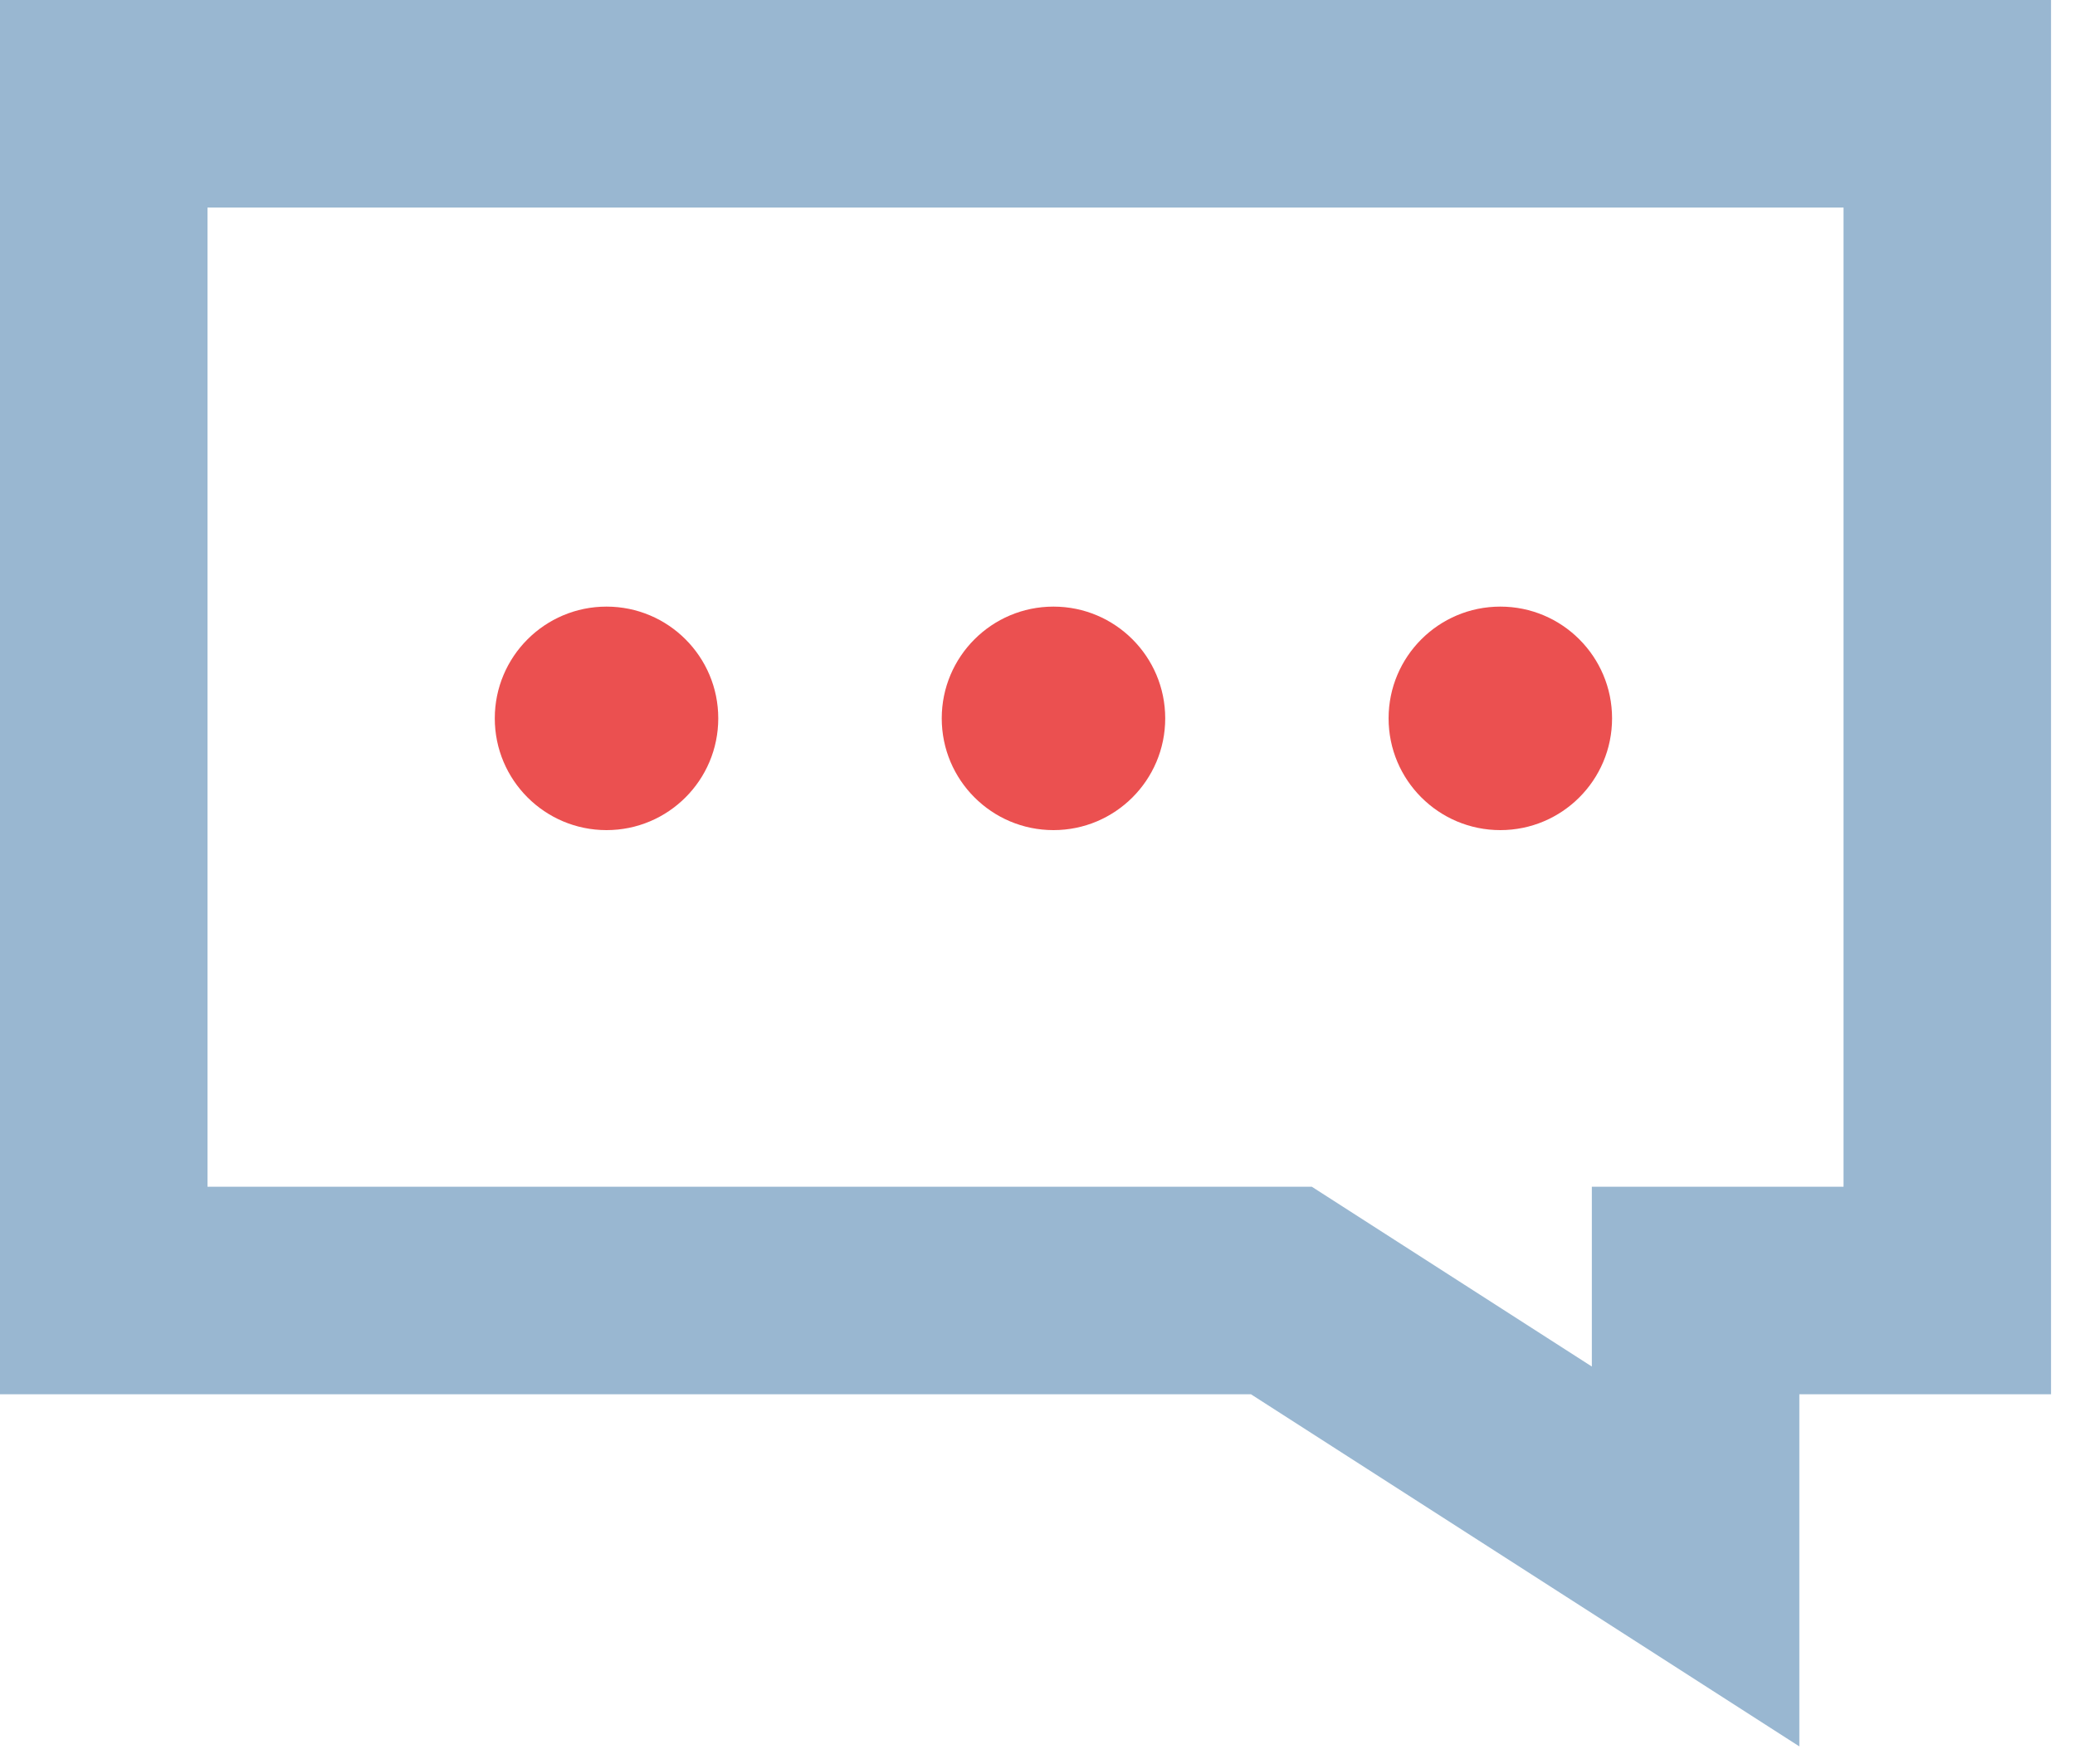 <svg width="20" height="17" viewBox="0 0 20 17" fill="none" xmlns="http://www.w3.org/2000/svg">
<path d="M18.769 12.437H16.343V15L12.351 12.437H1V1H18.769V12.437Z" stroke="#99B7D1" stroke-width="2"/>
<circle cx="5.846" cy="6.923" r="1.077" fill="#EB5050"/>
<circle cx="10.154" cy="6.923" r="1.077" fill="#EB5050"/>
<circle cx="14.461" cy="6.923" r="1.077" fill="#EB5050"/>
</svg>
